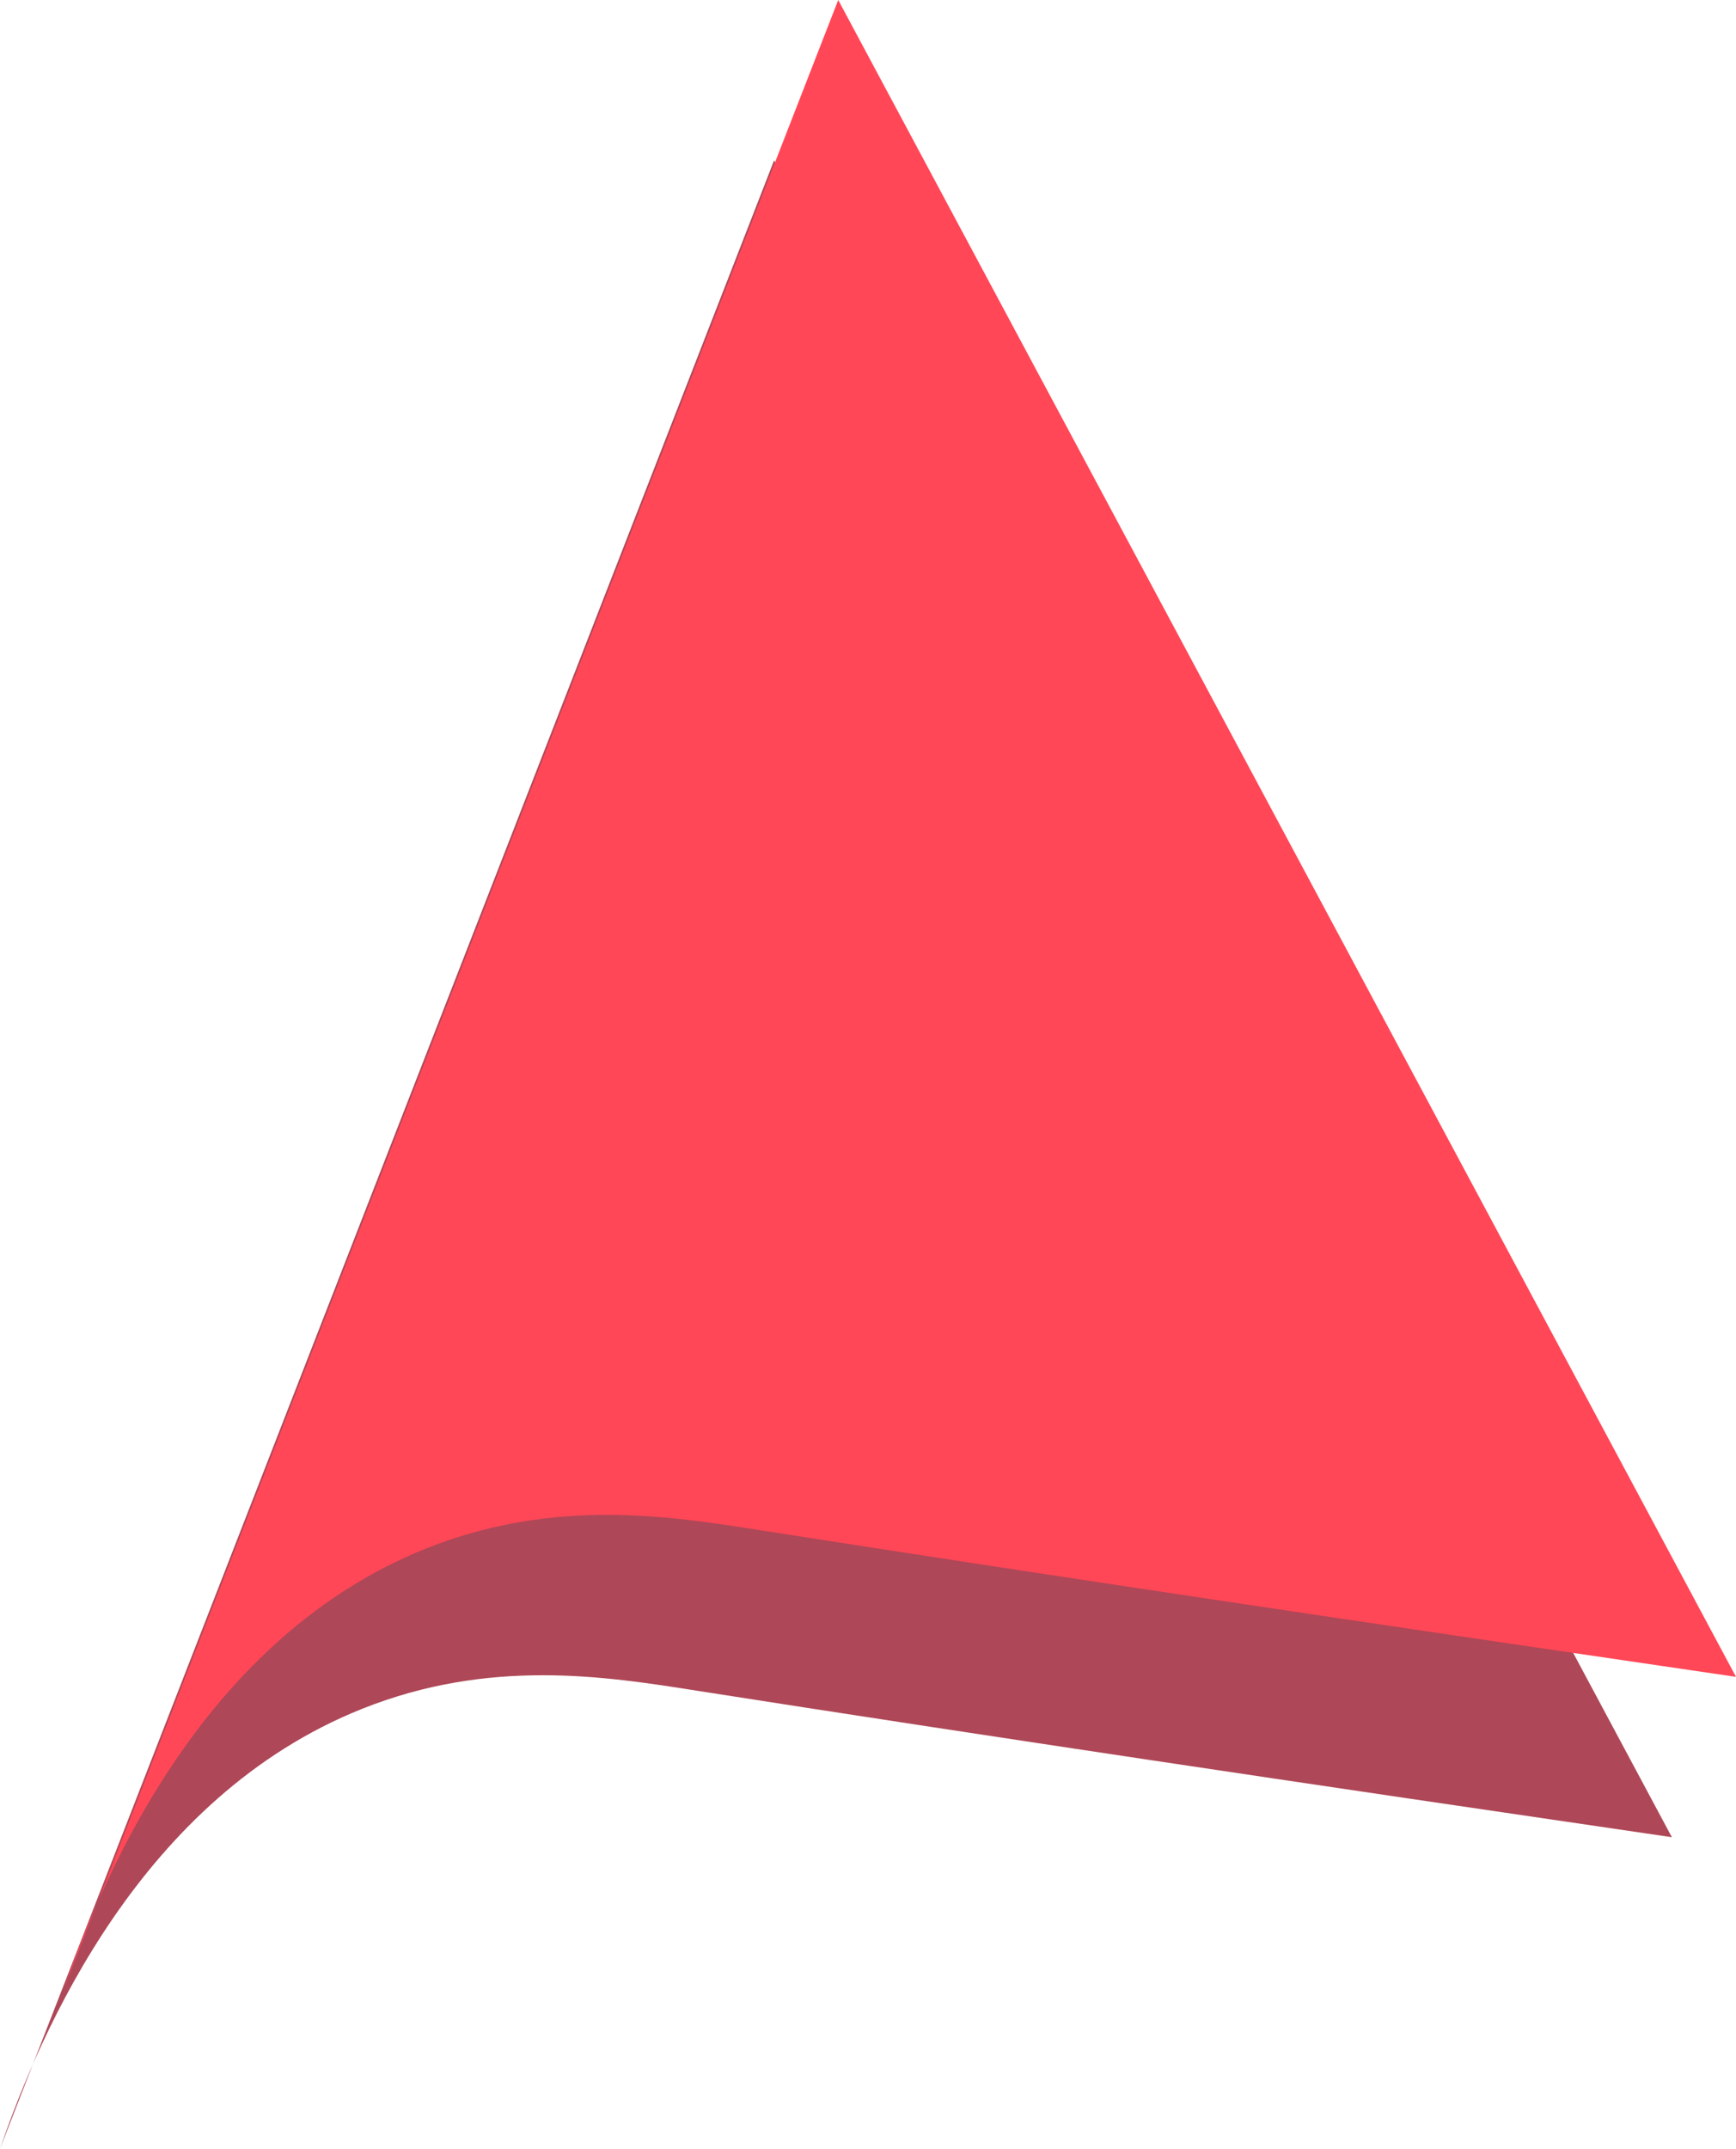 <svg xmlns="http://www.w3.org/2000/svg" viewBox="0 0 379 469"><defs><style>.cls-1{fill:#ae4757;}.cls-2{fill:#ff4757;}</style></defs><title>Asset 2</title><g id="Layer_2" data-name="Layer 2"><g id="Layer_1-2" data-name="Layer 1"><path class="cls-1" d="M0,469Q84.5,252,169,35L365,401c-81.44-11.93-149.16-22-213-32-19.85-3.12-45.12-7.15-73,4C30.77,392.28,8.84,443.32,0,469Z"/><path class="cls-2" d="M14,434Q98.5,217,183,0L379,366c-81.44-11.93-149.16-22-213-32-19.85-3.12-45.12-7.15-73,4C44.77,357.28,22.84,408.32,14,434Z"/></g></g></svg>